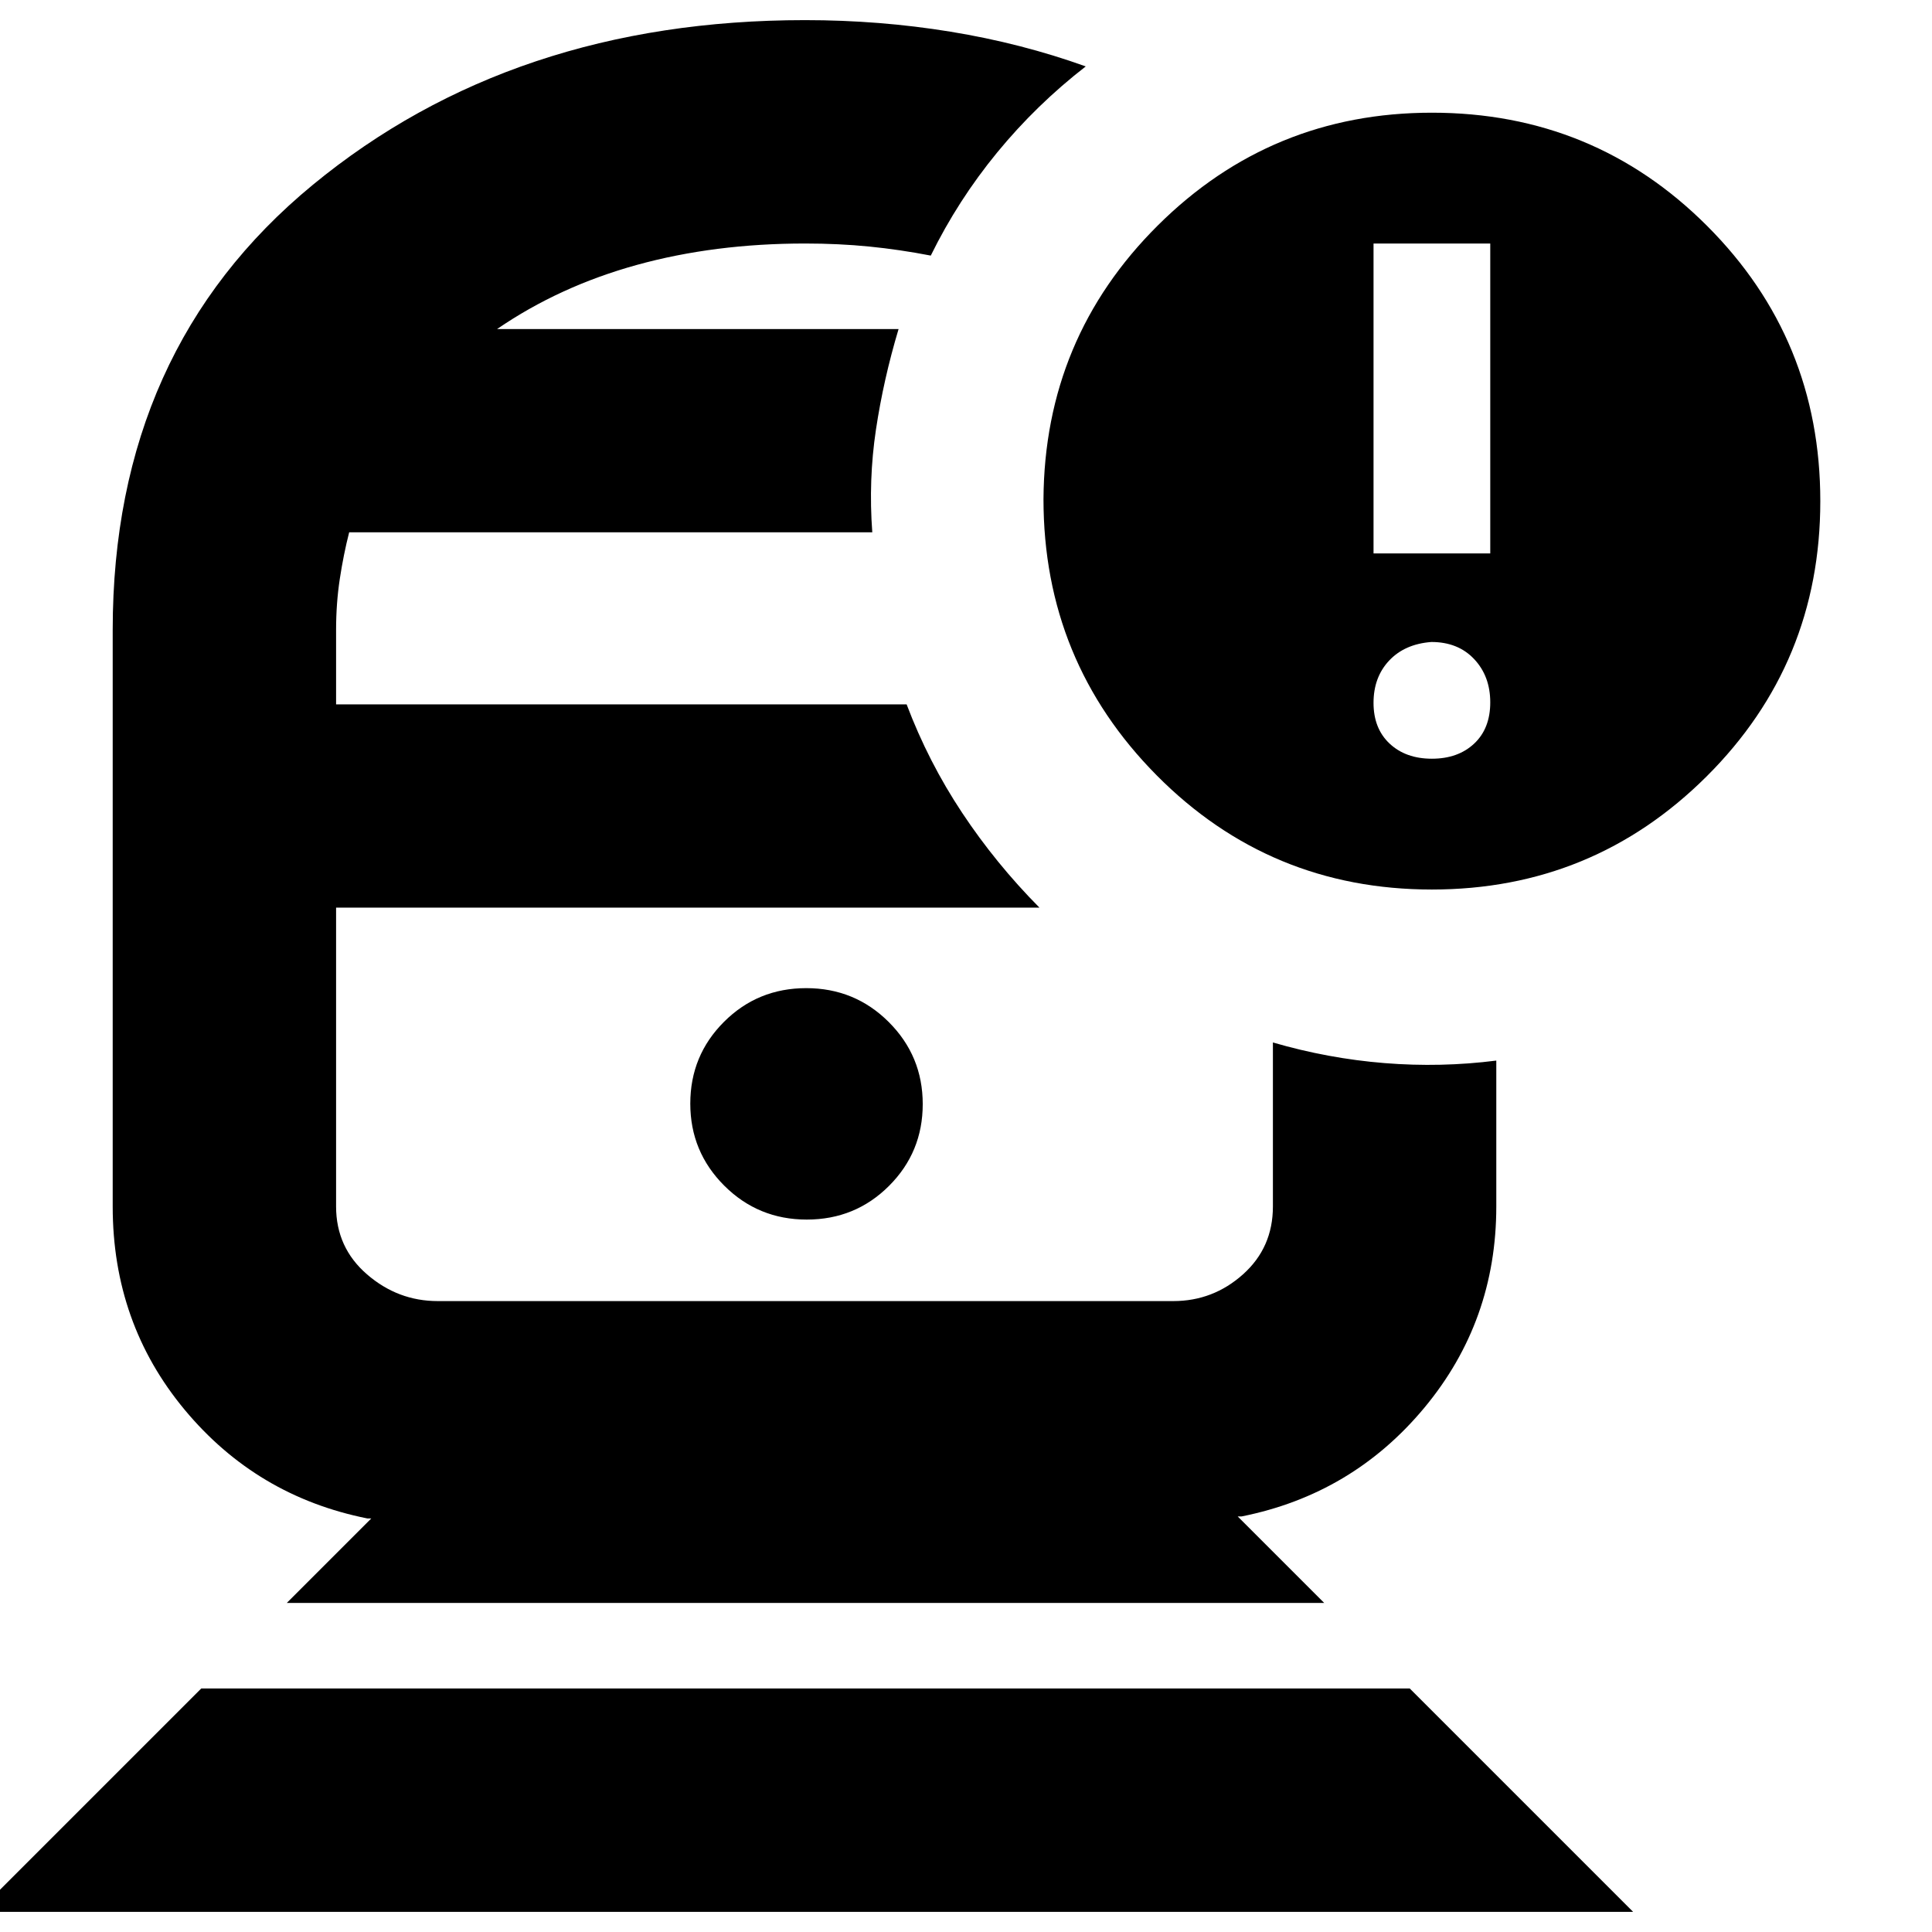 <svg xmlns="http://www.w3.org/2000/svg" height="24" viewBox="0 -960 960 960" width="24"><path d="M400-509Zm0-287.5ZM-11-10l111-111h600.5l111 111H-11Zm153.5-153.5 42-42h-2q-55-11-90.75-54T56-360.5V-647q0-139.32 99.44-221.16T400-950q37.11 0 72.31 5.75Q507.5-938.5 539.5-927q-24.5 19-44 42.75t-33 51.25q-15.5-3-30.63-4.5Q416.74-839 400-839q-45 0-83.5 10.62Q278-817.75 247-796.5h199.5q-7.5 25-11.25 50t-1.82 51H173.5q-2.82 11.05-4.66 23.18Q167-660.19 167-647v37h283.5q10.82 28.62 27.58 53.87 16.75 25.25 38.42 47.13H167v148.5q0 20.42 15.35 33.71 15.36 13.29 35.15 13.29H583q19.79 0 34.65-13.29 14.85-13.29 14.85-33.71V-442q27.5 8 55.5 10.25t55.5-1.25v72.5q0 57-35.75 100t-90.75 54h-2l43 43H142.5ZM400.88-354q24.12 0 40.87-16.74 16.75-16.73 16.75-40.64t-16.88-40.77q-16.88-16.85-41-16.85t-40.87 16.74Q343-435.53 343-411.62t16.88 40.77q16.88 16.85 41 16.85ZM711.5-518q-80.5 0-136.75-56.74Q518.5-631.49 518.5-712q.5-80 56.83-136 56.32-56 136.17-56 80.5 0 136.75 56.25T904.5-711q0 80.5-56.45 136.75Q791.59-518 711.5-518Zm-29-167h58v-154h-58v154Zm29 102q13 0 21-7.5t8-20.5q0-13-8-21.5t-21.25-8.5q-13.25 1-21 9.25t-7.75 21q0 12.75 8 20.25t21 7.5Z"/></svg>